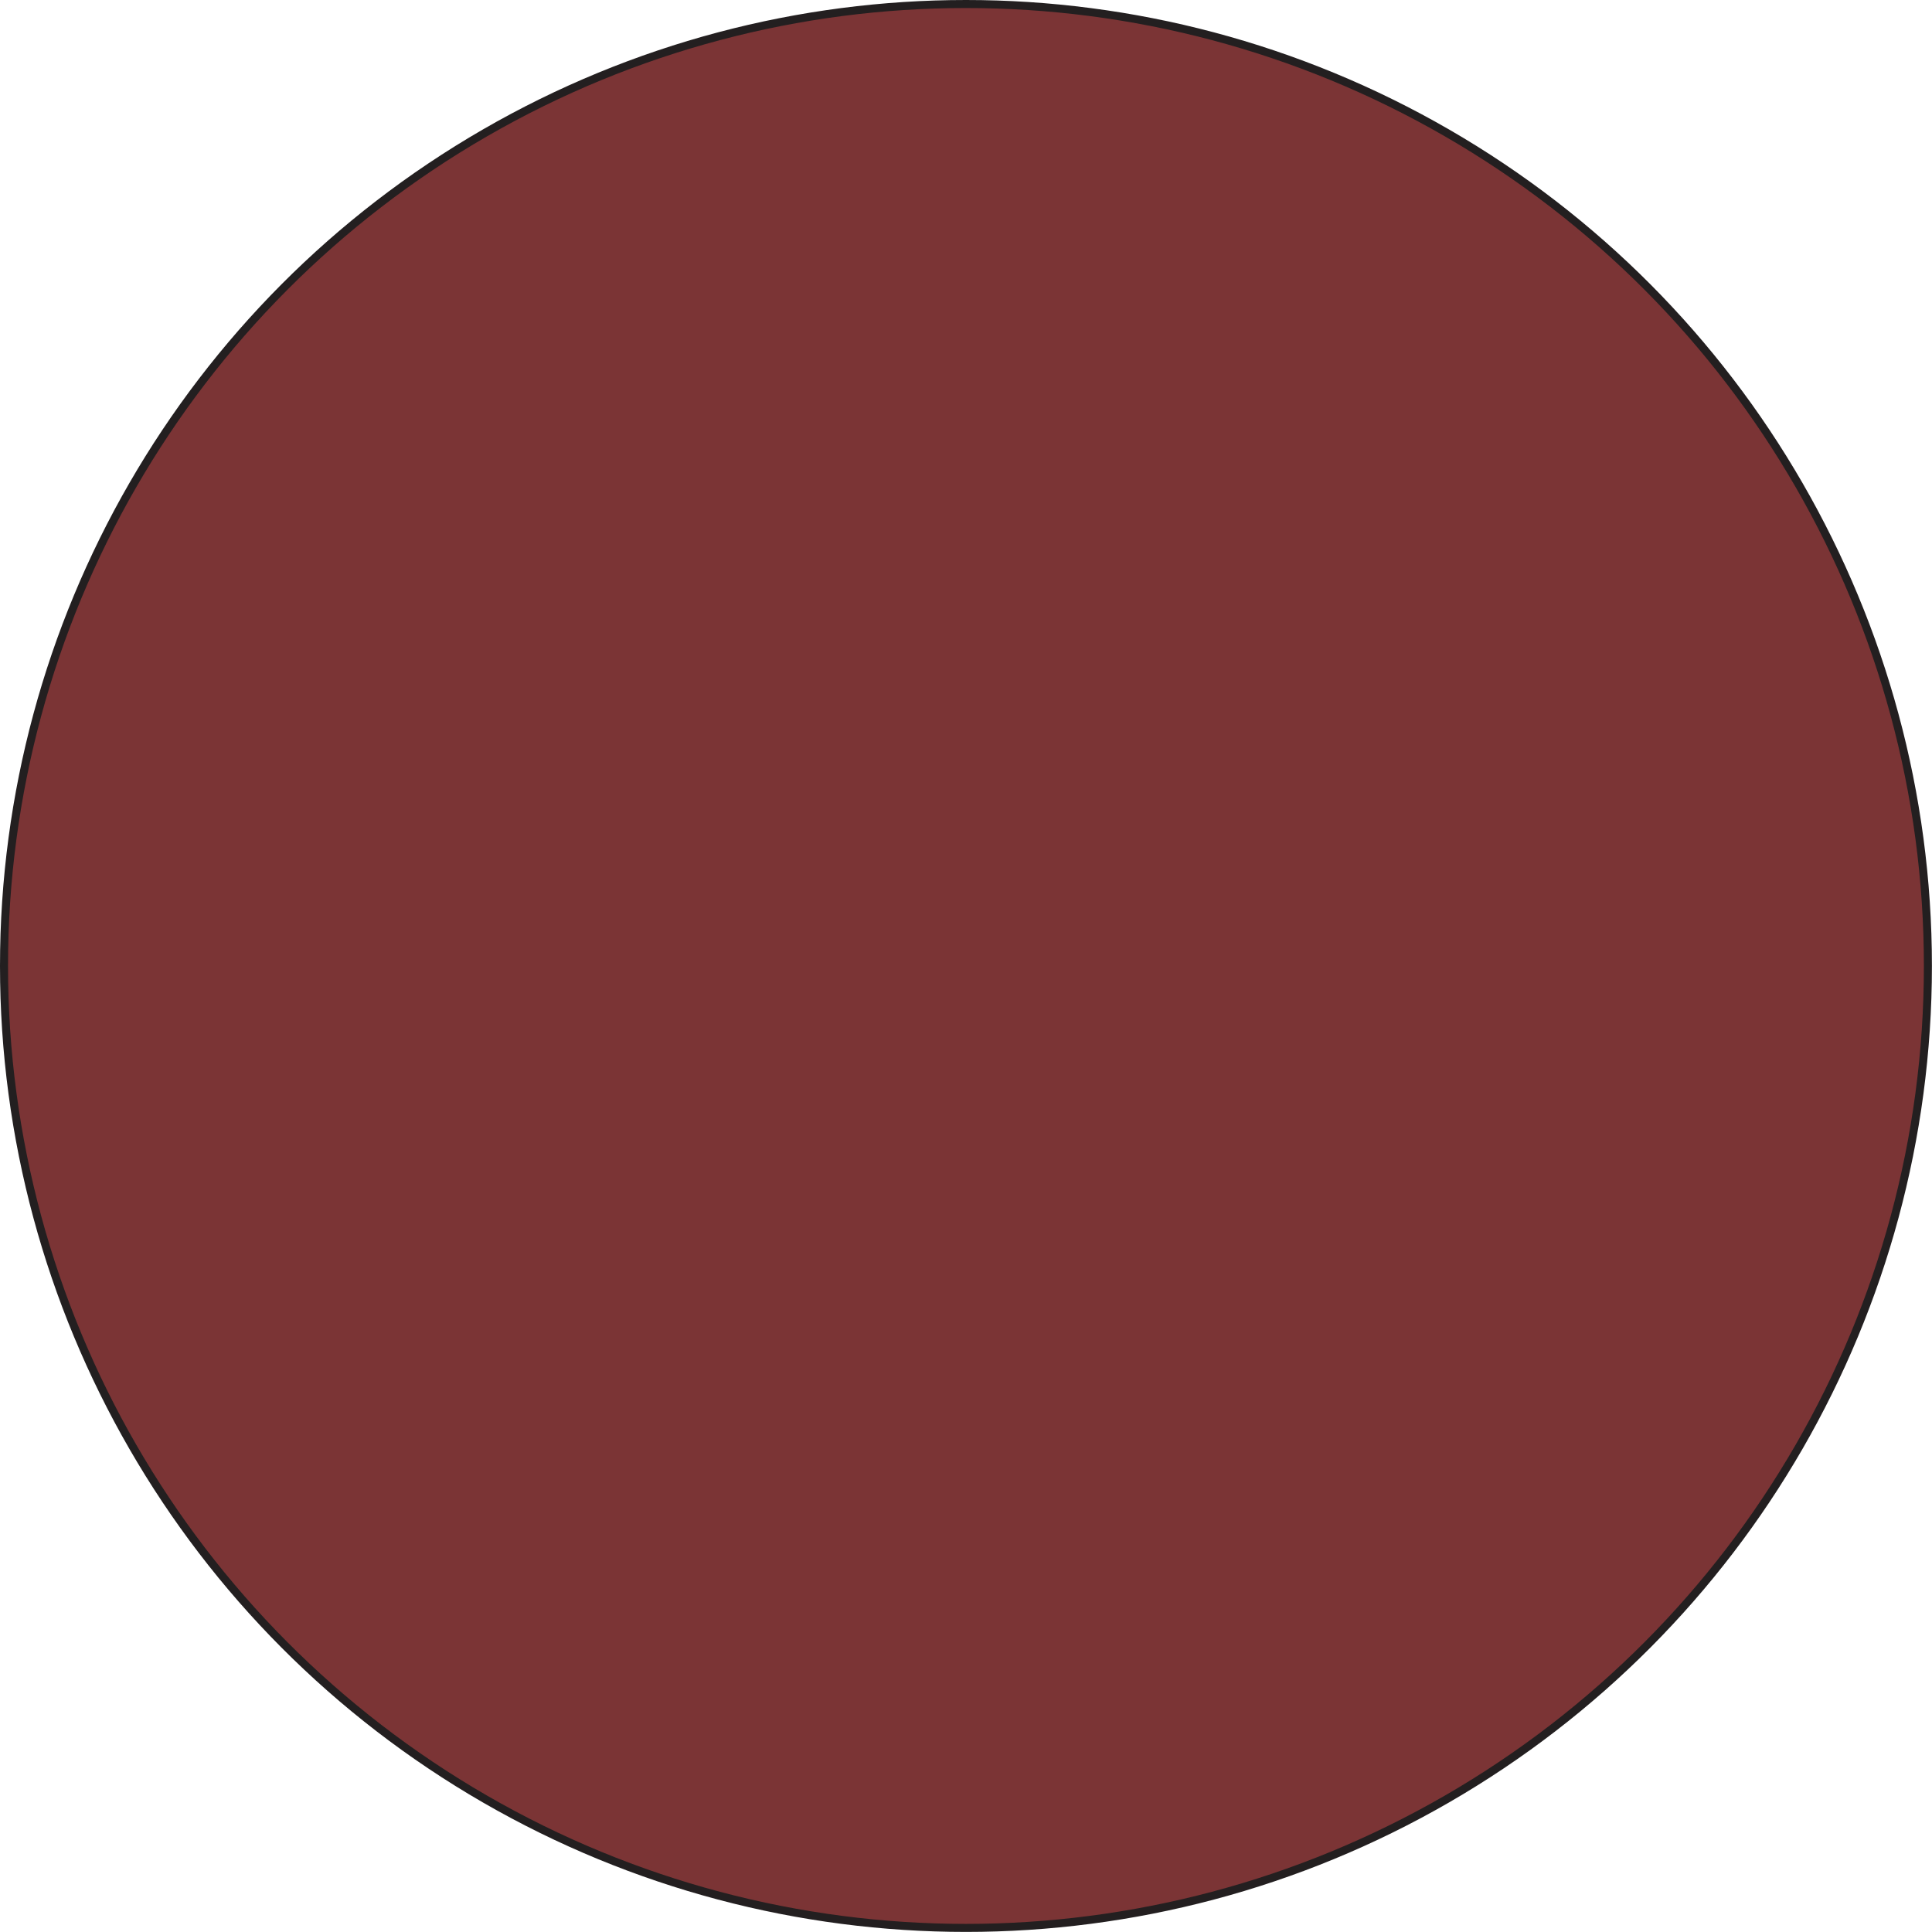 <svg xmlns="http://www.w3.org/2000/svg" viewBox="0 0 240.73 240.73"><defs><style>.cls-1{fill:#7b3435;stroke:#231f20;stroke-miterlimit:10;}</style></defs><title>Asset 4</title><g id="Layer_2" data-name="Layer 2"><g id="Layer_1-2" data-name="Layer 1"><circle class="cls-1" cx="120.36" cy="120.36" r="119.86"/></g></g></svg>